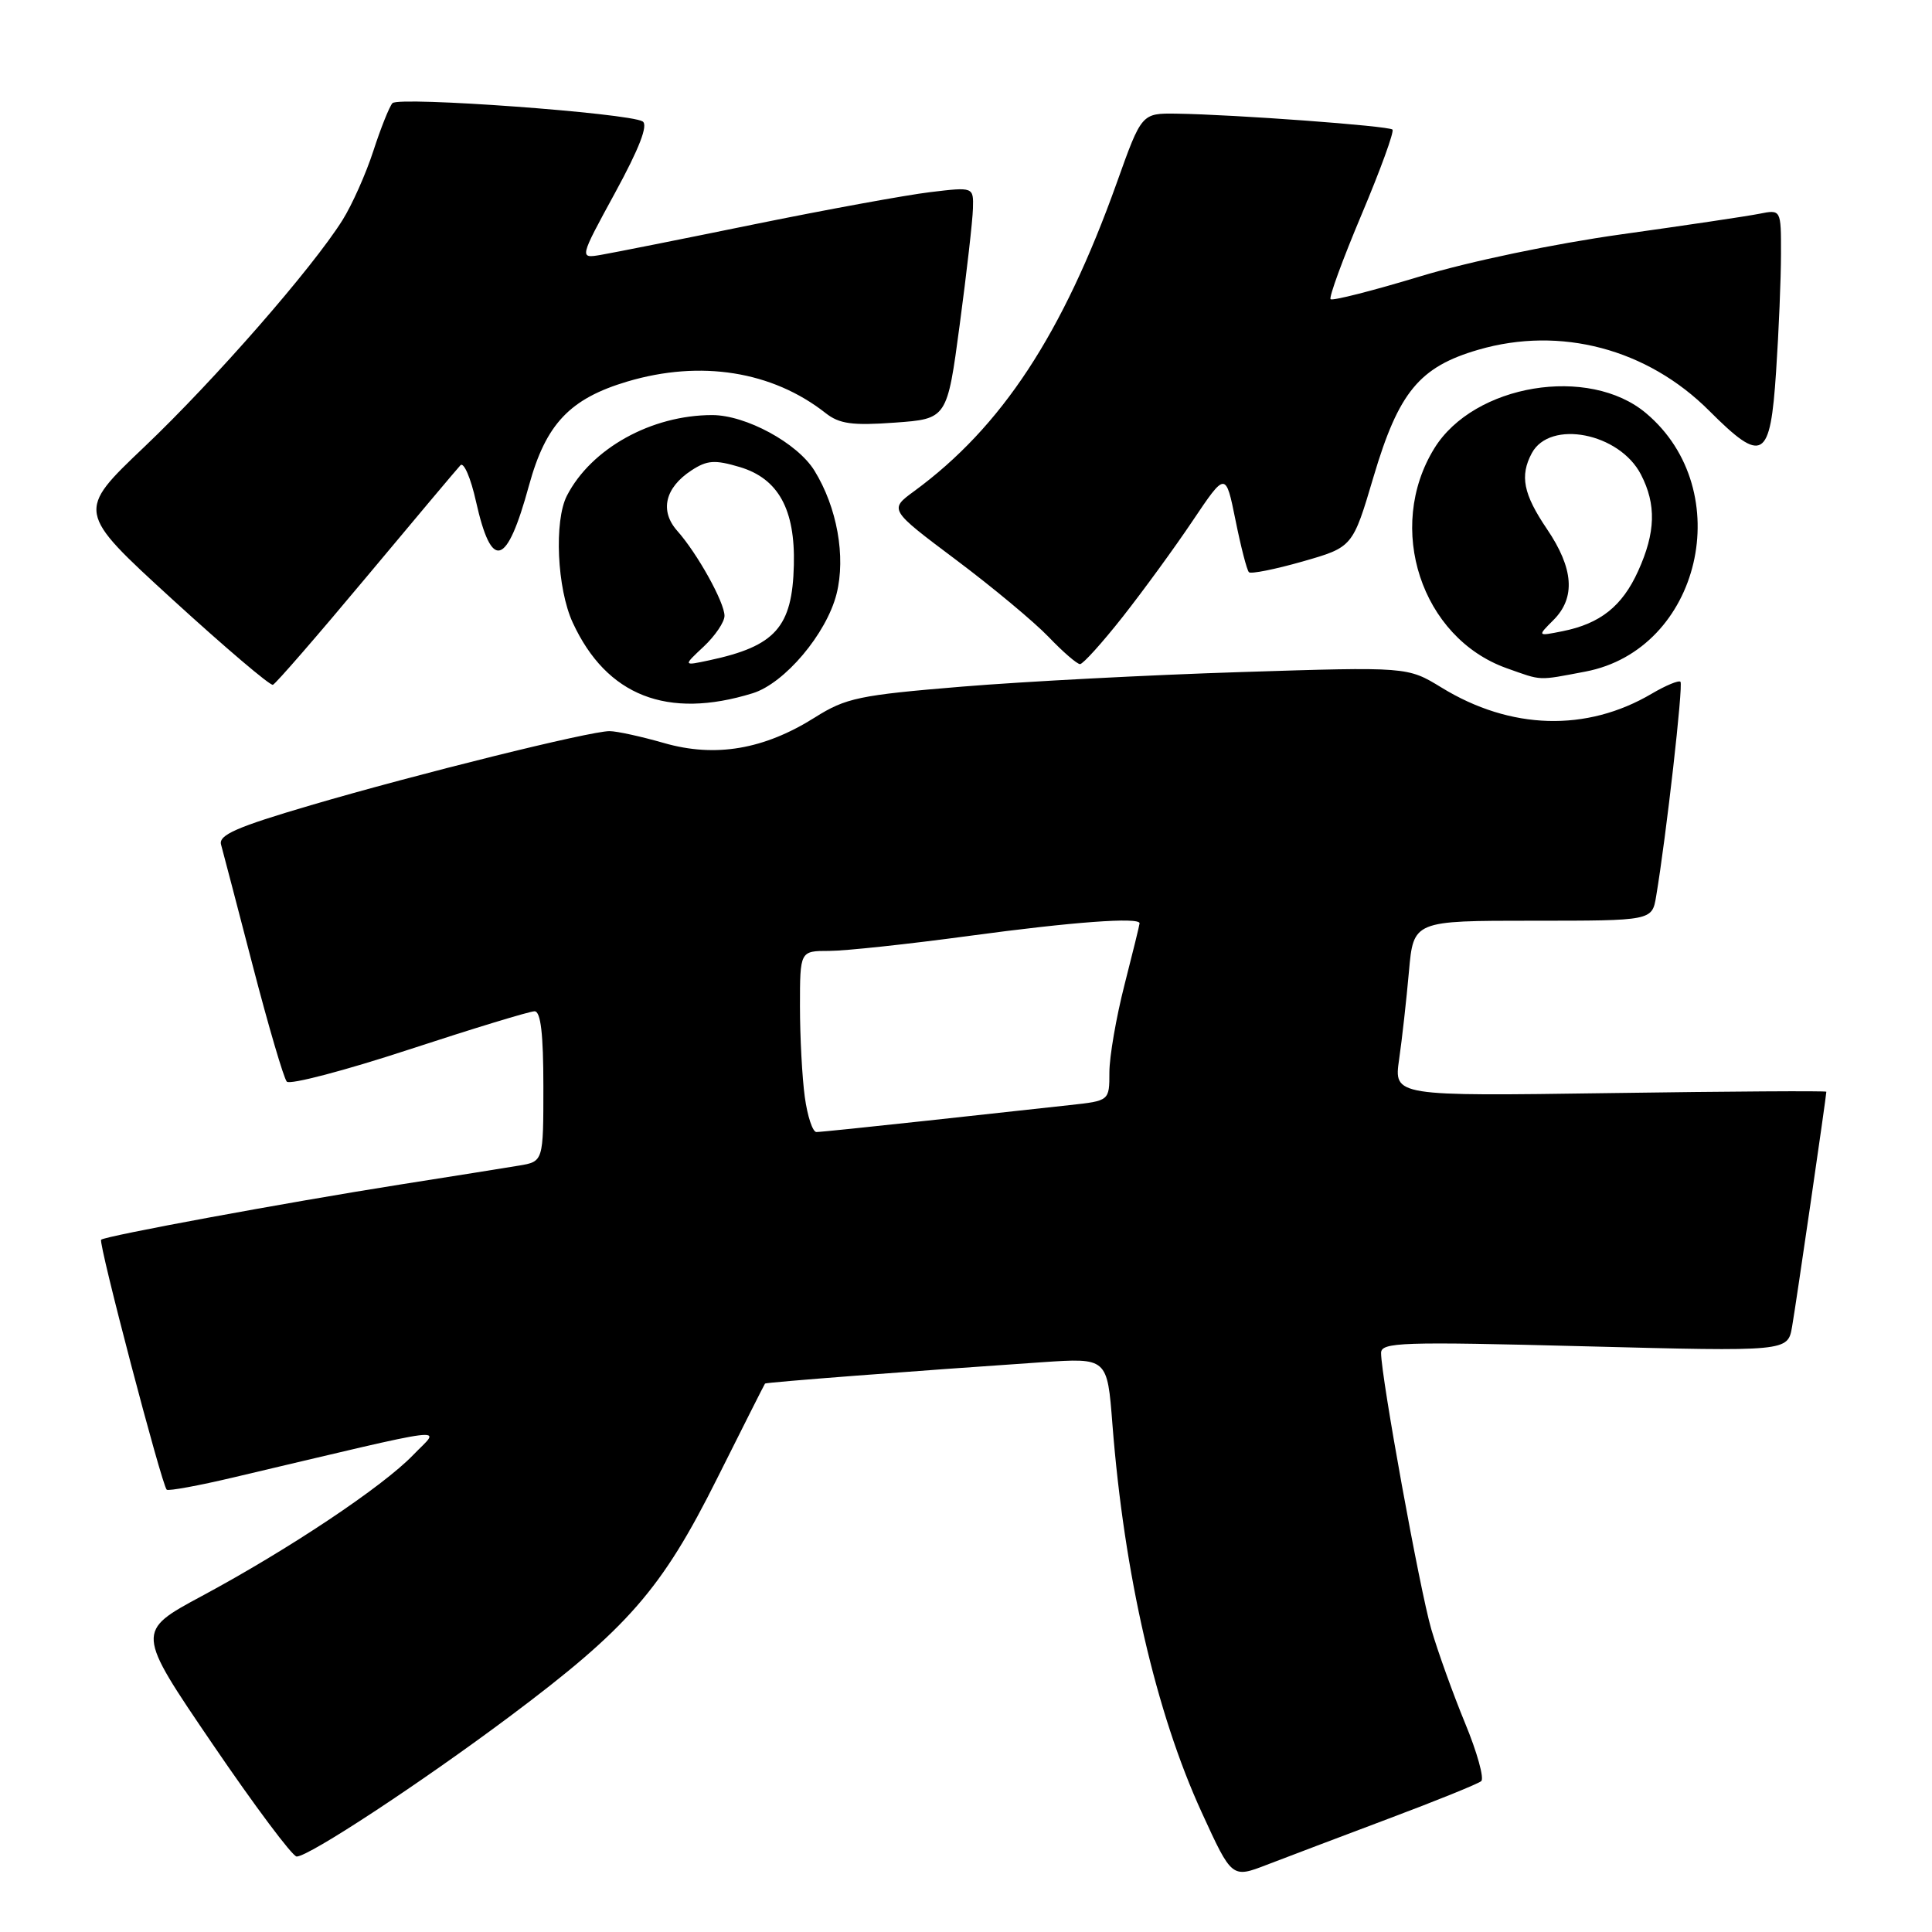 <?xml version="1.0" encoding="UTF-8" standalone="no"?>
<!DOCTYPE svg PUBLIC "-//W3C//DTD SVG 1.1//EN" "http://www.w3.org/Graphics/SVG/1.1/DTD/svg11.dtd" >
<svg xmlns="http://www.w3.org/2000/svg" xmlns:xlink="http://www.w3.org/1999/xlink" version="1.1" viewBox="0 0 256 256">
 <g >
 <path fill="currentColor"
d=" M 184.00 240.98 C 190.32 238.61 195.85 236.37 196.27 236.01 C 196.69 235.66 195.73 232.18 194.12 228.30 C 192.52 224.41 190.51 218.82 189.65 215.87 C 188.12 210.61 183.00 182.42 183.00 179.28 C 183.00 177.85 185.66 177.76 209.95 178.39 C 236.89 179.09 236.89 179.09 237.46 175.79 C 237.98 172.84 242.00 145.22 242.00 144.66 C 242.00 144.53 229.11 144.61 213.35 144.84 C 184.69 145.25 184.69 145.25 185.39 140.37 C 185.78 137.69 186.36 132.46 186.69 128.75 C 187.29 122.00 187.29 122.00 203.10 122.00 C 218.91 122.00 218.91 122.00 219.45 118.75 C 220.78 110.85 223.06 90.72 222.67 90.34 C 222.44 90.11 220.73 90.82 218.86 91.92 C 210.23 97.01 200.15 96.72 191.00 91.10 C 186.50 88.35 186.50 88.35 164.50 89.05 C 152.40 89.43 135.75 90.30 127.50 90.98 C 113.84 92.11 112.09 92.47 107.97 95.07 C 101.24 99.31 94.79 100.41 88.00 98.46 C 84.97 97.59 81.72 96.88 80.77 96.88 C 78.20 96.87 55.26 102.56 41.17 106.70 C 31.37 109.58 28.94 110.64 29.29 111.91 C 29.53 112.78 31.43 120.03 33.50 128.00 C 35.57 135.97 37.60 142.87 38.00 143.32 C 38.41 143.77 45.69 141.86 54.19 139.07 C 62.70 136.28 70.18 134.00 70.83 134.00 C 71.65 134.00 72.00 137.00 72.00 143.95 C 72.00 153.91 72.00 153.91 68.75 154.45 C 66.96 154.75 59.88 155.88 53.00 156.96 C 37.89 159.35 13.89 163.78 13.40 164.27 C 13.00 164.66 21.44 196.79 22.09 197.39 C 22.32 197.59 26.32 196.86 31.00 195.75 C 60.99 188.68 58.39 189.00 54.76 192.78 C 50.71 196.99 38.29 205.28 26.75 211.48 C 18.01 216.18 18.01 216.18 28.16 231.09 C 33.74 239.29 38.76 246.00 39.31 246.00 C 40.93 246.00 55.70 236.29 67.50 227.47 C 83.23 215.70 87.68 210.60 95.03 195.89 C 98.44 189.08 101.29 183.42 101.37 183.33 C 101.51 183.16 121.18 181.65 138.11 180.50 C 146.72 179.92 146.72 179.92 147.40 188.71 C 148.95 208.61 153.16 226.92 159.25 240.19 C 163.23 248.88 163.23 248.88 167.87 247.09 C 170.42 246.11 177.68 243.36 184.00 240.98 Z  M 99.73 91.86 C 103.97 90.55 109.52 83.97 110.85 78.69 C 112.09 73.75 110.92 67.22 107.91 62.35 C 105.65 58.70 98.83 55.00 94.37 55.00 C 86.31 55.00 78.34 59.43 75.12 65.68 C 73.40 69.03 73.81 78.00 75.89 82.50 C 80.37 92.20 88.42 95.36 99.73 91.86 Z  M 48.52 76.50 C 54.95 68.80 60.57 62.12 61.01 61.65 C 61.45 61.18 62.38 63.33 63.07 66.44 C 65.15 75.72 67.14 75.13 70.09 64.34 C 72.33 56.17 75.51 52.82 83.14 50.55 C 92.85 47.67 102.33 49.18 109.39 54.73 C 111.21 56.17 112.93 56.41 118.57 56.00 C 125.50 55.50 125.50 55.50 127.17 43.00 C 128.09 36.12 128.88 29.21 128.92 27.63 C 129.00 24.77 129.00 24.77 123.25 25.46 C 120.09 25.84 109.62 27.75 100.00 29.71 C 90.38 31.68 81.21 33.50 79.63 33.77 C 76.75 34.26 76.75 34.26 81.51 25.53 C 84.72 19.64 85.91 16.56 85.15 16.09 C 83.35 14.98 52.84 12.75 52.00 13.67 C 51.59 14.13 50.45 16.98 49.47 20.00 C 48.49 23.02 46.65 27.15 45.38 29.17 C 41.35 35.58 28.47 50.32 19.14 59.20 C 10.12 67.78 10.12 67.78 22.81 79.39 C 29.79 85.77 35.80 90.88 36.16 90.74 C 36.53 90.61 42.09 84.20 48.52 76.50 Z  M 210.07 88.99 C 225.34 86.09 230.29 65.00 218.11 54.75 C 210.54 48.38 195.31 50.90 190.06 59.40 C 183.55 69.94 188.33 84.51 199.64 88.54 C 204.40 90.23 203.67 90.20 210.07 88.99 Z  M 148.75 81.75 C 151.46 78.31 155.64 72.58 158.04 69.00 C 162.41 62.50 162.41 62.50 163.71 68.92 C 164.42 72.45 165.22 75.56 165.49 75.82 C 165.75 76.08 168.95 75.44 172.60 74.40 C 179.24 72.50 179.24 72.50 182.00 63.18 C 185.33 51.95 188.08 48.61 195.90 46.34 C 206.77 43.18 218.27 46.22 226.47 54.42 C 233.57 61.52 234.57 60.94 235.34 49.25 C 235.70 43.89 235.99 36.86 235.99 33.62 C 236.00 27.75 236.00 27.75 233.10 28.33 C 231.50 28.65 223.29 29.87 214.85 31.05 C 205.97 32.29 194.70 34.64 188.12 36.64 C 181.87 38.53 176.55 39.89 176.31 39.64 C 176.07 39.40 177.92 34.35 180.42 28.42 C 182.92 22.49 184.76 17.43 184.51 17.17 C 184.01 16.68 163.50 15.17 155.89 15.06 C 151.27 15.00 151.27 15.00 147.98 24.22 C 140.80 44.29 132.73 56.57 121.15 65.07 C 117.80 67.52 117.80 67.52 126.65 74.16 C 131.52 77.81 137.05 82.42 138.95 84.40 C 140.84 86.38 142.72 88.00 143.11 88.00 C 143.50 88.00 146.04 85.19 148.75 81.75 Z  M 106.64 145.36 C 106.29 142.81 106.00 137.41 106.00 133.36 C 106.00 126.00 106.00 126.00 109.87 126.00 C 111.99 126.00 120.38 125.10 128.50 124.00 C 142.10 122.16 151.00 121.50 151.00 122.34 C 151.00 122.53 150.10 126.20 149.00 130.50 C 147.90 134.80 147.00 140.02 147.00 142.09 C 147.00 145.86 147.00 145.86 141.75 146.43 C 138.86 146.74 130.33 147.67 122.80 148.50 C 115.26 149.32 108.69 150.00 108.18 150.00 C 107.68 150.00 106.99 147.91 106.64 145.36 Z  M 93.25 85.67 C 94.76 84.25 96.00 82.42 96.00 81.60 C 96.00 79.81 92.40 73.33 89.74 70.34 C 87.39 67.69 88.11 64.63 91.62 62.33 C 93.70 60.97 94.71 60.90 98.04 61.89 C 103.13 63.42 105.38 67.49 105.19 74.88 C 104.99 83.10 102.75 85.62 94.00 87.49 C 90.50 88.24 90.50 88.24 93.25 85.67 Z  M 205.84 82.16 C 208.80 79.20 208.52 75.32 204.98 70.10 C 201.85 65.47 201.36 63.06 202.97 60.05 C 205.38 55.56 214.58 57.36 217.43 62.87 C 219.49 66.85 219.38 70.56 217.06 75.67 C 214.95 80.33 212.04 82.64 207.04 83.64 C 203.69 84.31 203.69 84.31 205.84 82.16 Z "/>
</g>
</svg>